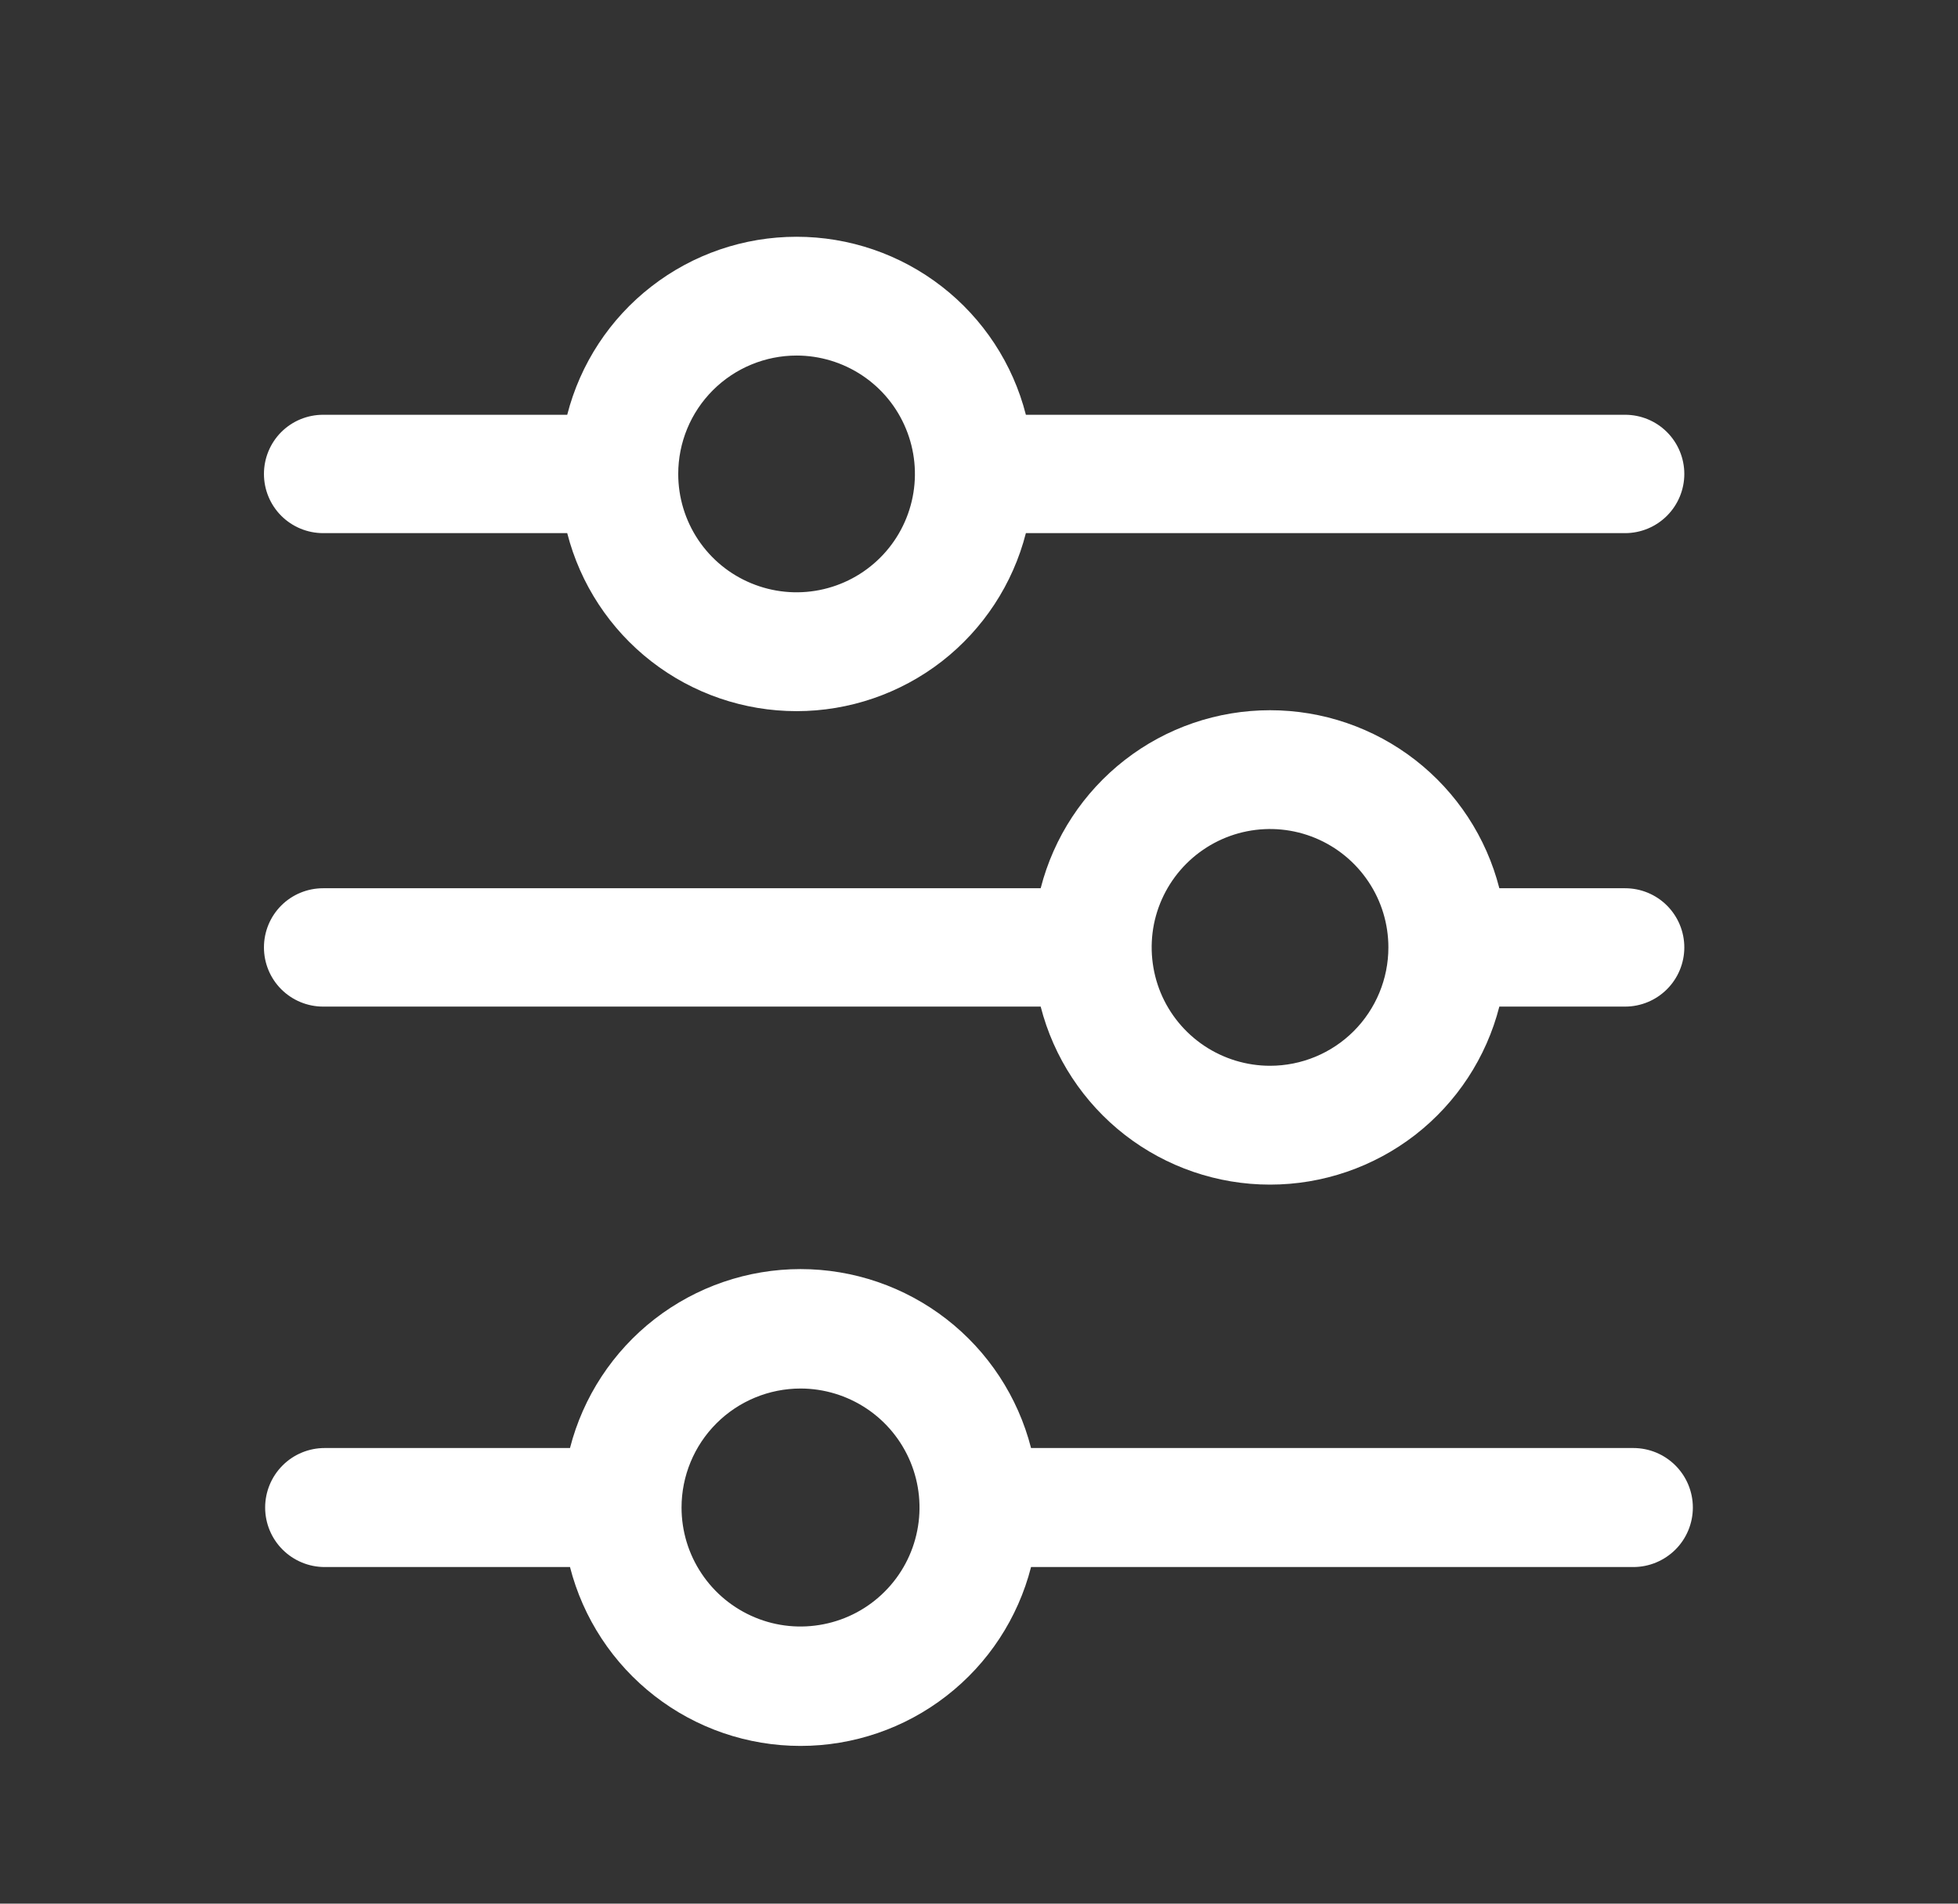 <svg width="36" height="35" viewBox="0 0 36 35" fill="none" xmlns="http://www.w3.org/2000/svg">
<rect x="0" y="0" width="36" height="35" fill="#333333" stroke="none"/>
<path d="M5.941 9.802H10.429C10.669 10.738 11.213 11.568 11.977 12.161C12.74 12.753 13.679 13.075 14.646 13.075C15.612 13.075 16.551 12.753 17.315 12.161C18.078 11.568 18.623 10.738 18.862 9.802H29.88C30.168 9.802 30.445 9.687 30.649 9.483C30.853 9.279 30.968 9.002 30.968 8.714C30.968 8.425 30.853 8.148 30.649 7.944C30.445 7.74 30.168 7.626 29.88 7.626H18.862C18.623 6.689 18.078 5.859 17.315 5.267C16.551 4.674 15.612 4.353 14.646 4.353C13.679 4.353 12.74 4.674 11.977 5.267C11.213 5.859 10.669 6.689 10.429 7.626H5.941C5.652 7.626 5.375 7.74 5.171 7.944C4.967 8.148 4.853 8.425 4.853 8.714C4.853 9.002 4.967 9.279 5.171 9.483C5.375 9.687 5.652 9.802 5.941 9.802ZM14.646 6.537C15.076 6.537 15.497 6.665 15.855 6.904C16.213 7.143 16.492 7.483 16.656 7.881C16.821 8.279 16.864 8.716 16.78 9.138C16.696 9.56 16.489 9.948 16.185 10.252C15.88 10.557 15.492 10.764 15.07 10.848C14.648 10.932 14.211 10.889 13.813 10.724C13.415 10.56 13.075 10.281 12.836 9.923C12.597 9.565 12.47 9.144 12.47 8.714C12.47 8.136 12.699 7.583 13.107 7.175C13.515 6.767 14.069 6.537 14.646 6.537ZM29.88 16.331H27.567C27.328 15.394 26.783 14.565 26.02 13.972C25.256 13.379 24.317 13.058 23.351 13.058C22.384 13.058 21.445 13.379 20.682 13.972C19.919 14.565 19.374 15.394 19.134 16.331H5.941C5.652 16.331 5.375 16.445 5.171 16.649C4.967 16.853 4.853 17.13 4.853 17.419C4.853 17.707 4.967 17.984 5.171 18.188C5.375 18.392 5.652 18.507 5.941 18.507H19.134C19.374 19.443 19.919 20.273 20.682 20.866C21.445 21.458 22.384 21.78 23.351 21.78C24.317 21.78 25.256 21.458 26.02 20.866C26.783 20.273 27.328 19.443 27.567 18.507H29.88C30.168 18.507 30.445 18.392 30.649 18.188C30.853 17.984 30.968 17.707 30.968 17.419C30.968 17.13 30.853 16.853 30.649 16.649C30.445 16.445 30.168 16.331 29.88 16.331ZM23.351 19.595C22.921 19.595 22.5 19.467 22.142 19.228C21.784 18.989 21.505 18.649 21.34 18.252C21.176 17.854 21.133 17.416 21.216 16.994C21.3 16.572 21.508 16.184 21.812 15.88C22.116 15.576 22.504 15.368 22.926 15.284C23.349 15.2 23.786 15.243 24.184 15.408C24.581 15.573 24.921 15.852 25.16 16.21C25.4 16.568 25.527 16.988 25.527 17.419C25.527 17.996 25.298 18.549 24.89 18.958C24.482 19.366 23.928 19.595 23.351 19.595Z" fill="white"/>
<path d="M5.969 28.811H10.48C10.721 29.752 11.269 30.586 12.036 31.181C12.803 31.777 13.747 32.1 14.719 32.1C15.69 32.1 16.634 31.777 17.401 31.181C18.169 30.586 18.716 29.752 18.957 28.811H30.031C30.321 28.811 30.599 28.695 30.805 28.49C31.01 28.285 31.125 28.007 31.125 27.717C31.125 27.427 31.01 27.149 30.805 26.944C30.599 26.738 30.321 26.623 30.031 26.623H18.957C18.716 25.682 18.169 24.848 17.401 24.252C16.634 23.657 15.69 23.333 14.719 23.333C13.747 23.333 12.803 23.657 12.036 24.252C11.269 24.848 10.721 25.682 10.48 26.623H5.969C5.679 26.623 5.4 26.738 5.195 26.944C4.99 27.149 4.875 27.427 4.875 27.717C4.875 28.007 4.99 28.285 5.195 28.49C5.4 28.695 5.679 28.811 5.969 28.811ZM14.719 25.529C15.151 25.529 15.574 25.658 15.934 25.898C16.294 26.138 16.574 26.48 16.74 26.88C16.905 27.279 16.949 27.719 16.864 28.144C16.78 28.568 16.572 28.958 16.265 29.264C15.96 29.57 15.57 29.778 15.146 29.862C14.721 29.947 14.281 29.904 13.882 29.738C13.482 29.572 13.14 29.292 12.9 28.932C12.659 28.573 12.531 28.15 12.531 27.717C12.531 27.137 12.762 26.58 13.172 26.17C13.582 25.76 14.139 25.529 14.719 25.529Z" fill="white"/>
</svg>
